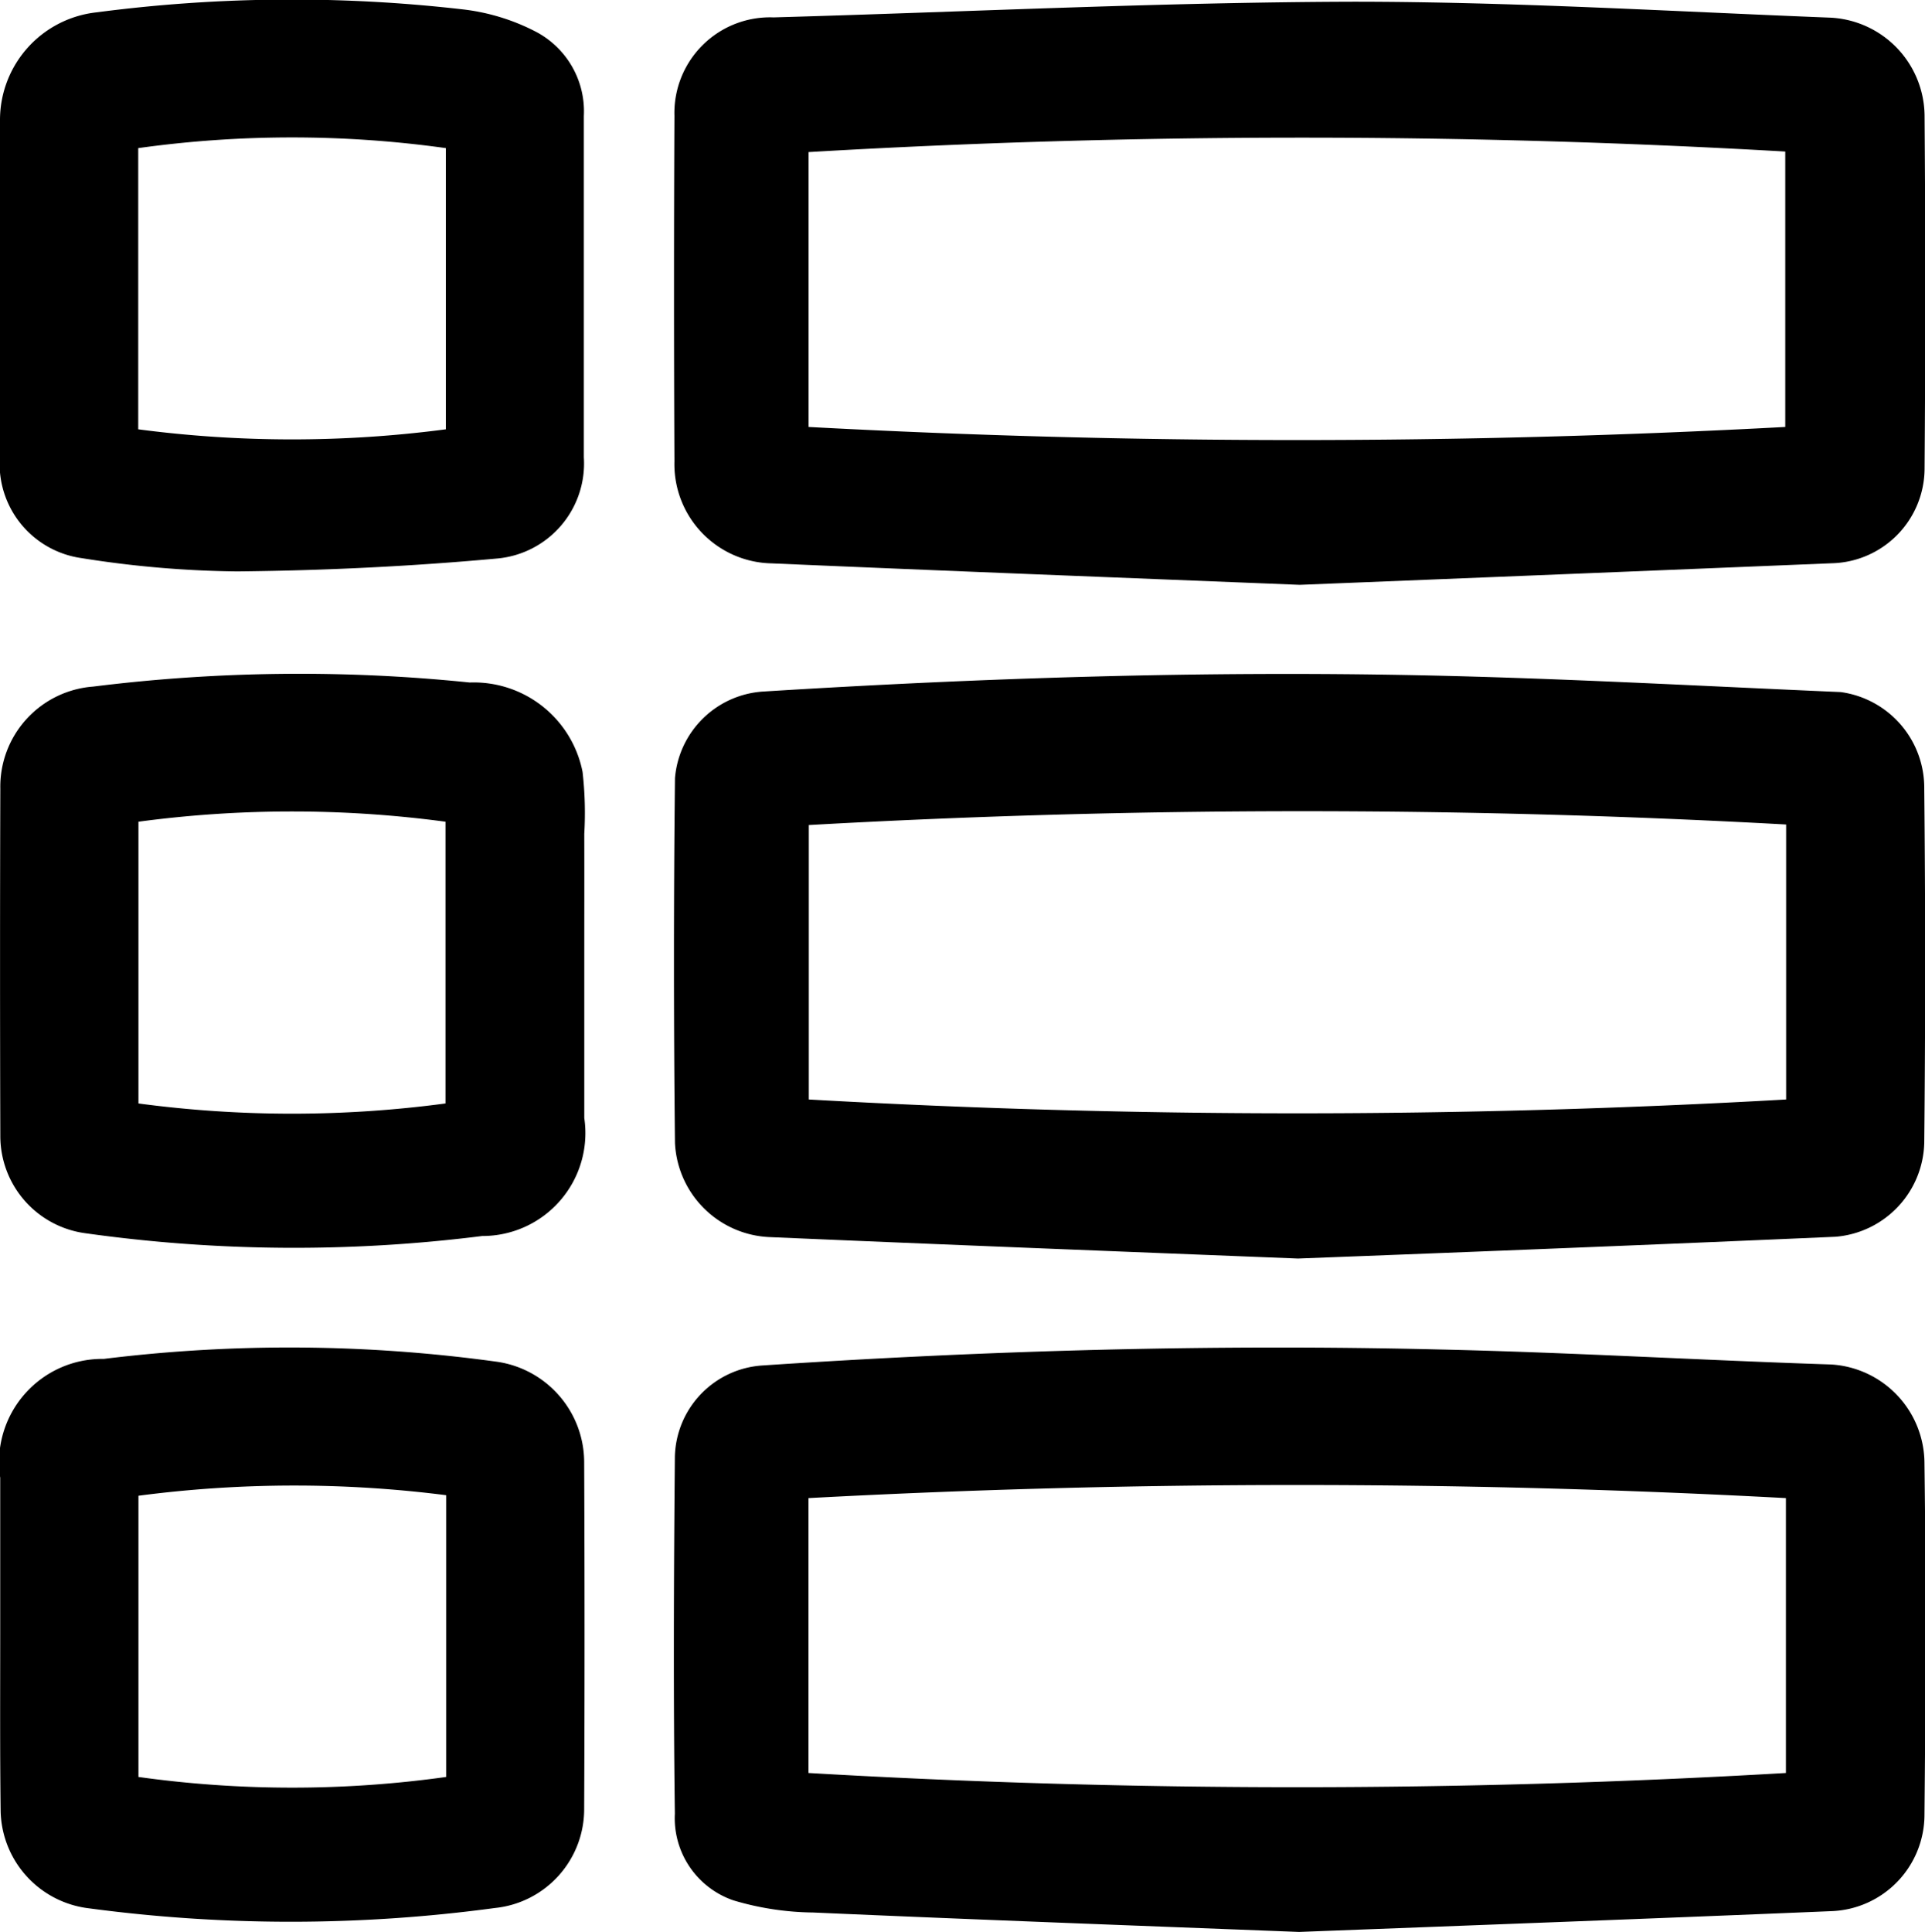 <svg xmlns="http://www.w3.org/2000/svg" width="17.936" height="18" viewBox="0 0 17.936 18">
  <g id="Group_29" data-name="Group 29" transform="translate(525.018 -47.835)">
    <path id="Path_39" data-name="Path 39" d="M-362.287,53.66c-1.642-.066-3.281-.129-4.919-.2a.924.924,0,0,1-.907-.95q-.008-1.61,0-3.22a.891.891,0,0,1,.924-.917c1.8-.051,3.6-.141,5.4-.146,1.479,0,2.957.09,4.436.148a.923.923,0,0,1,.888.91q.013,1.65,0,3.3a.886.886,0,0,1-.865.874Q-359.811,53.561-362.287,53.66Zm-4.576-1.471a84.872,84.872,0,0,0,9.1,0V49.623a78.513,78.513,0,0,0-9.1.005Z" transform="translate(-150.621 -0.376)"/>
    <path id="Path_40" data-name="Path 40" d="M-362.319,367.032c-1.49-.058-3.009-.114-4.528-.181a2.683,2.683,0,0,1-.742-.113.809.809,0,0,1-.546-.809c-.015-1.107-.01-2.214,0-3.321a.872.872,0,0,1,.818-.854c2.1-.14,4.2-.2,6.3-.149,1.219.027,2.438.1,3.657.14a.925.925,0,0,1,.868.924c.015,1.094.011,2.187,0,3.281a.9.9,0,0,1-.858.888C-359,366.907-360.643,366.968-362.319,367.032Zm-4.571-1.481a78.294,78.294,0,0,0,9.107,0V362.99a85.023,85.023,0,0,0-9.107,0Z" transform="translate(-150.595 -301.197)"/>
    <path id="Path_41" data-name="Path 41" d="M-362.311,210.164c-1.637-.065-3.282-.129-4.927-.2a.922.922,0,0,1-.878-.876q-.019-1.7,0-3.4a.881.881,0,0,1,.824-.807c2.044-.127,4.09-.194,6.137-.151,1.3.027,2.6.1,3.9.156a.9.9,0,0,1,.779.9q.017,1.65,0,3.3a.9.9,0,0,1-.827.875C-358.969,210.034-360.634,210.1-362.311,210.164Zm4.548-4.044a82.072,82.072,0,0,0-9.106.005v2.557a80.563,80.563,0,0,0,9.106,0Z" transform="translate(-150.613 -150.603)"/>
    <path id="Path_42" data-name="Path 42" d="M-519.574,207.492q0,.73,0,1.46a.959.959,0,0,1-.951,1.1,14,14,0,0,1-3.706-.027.914.914,0,0,1-.784-.9q-.005-1.62,0-3.241a.935.935,0,0,1,.865-.951,15.523,15.523,0,0,1,3.509-.038,1.033,1.033,0,0,1,1.051.833,3.361,3.361,0,0,1,.016.578C-519.573,206.705-519.574,207.1-519.574,207.492Zm-4.154,1.325a10.791,10.791,0,0,0,2.861,0v-2.625a10.771,10.771,0,0,0-2.861,0Z" transform="translate(0 -150.701)"/>
    <path id="Path_43" data-name="Path 43" d="M-525.009,364.15q0-.73,0-1.46a.962.962,0,0,1,.965-1.107,14.13,14.13,0,0,1,3.667.027.948.948,0,0,1,.809.926q.007,1.62,0,3.241a.926.926,0,0,1-.831.922,14.2,14.2,0,0,1-3.806,0,.932.932,0,0,1-.8-.9C-525.012,365.243-525.009,364.7-525.009,364.15Zm1.288,1.328a10.369,10.369,0,0,0,2.867,0v-2.625a11.161,11.161,0,0,0-2.867.005Z" transform="translate(-0.007 -301.087)"/>
    <path id="Path_44" data-name="Path 44" d="M-525,50.53c0-.527,0-1.053,0-1.58a1.009,1.009,0,0,1,.9-1,13.947,13.947,0,0,1,3.409-.028,1.963,1.963,0,0,1,.677.205.837.837,0,0,1,.454.789q0,1.59,0,3.18a.889.889,0,0,1-.8.942c-.807.074-1.619.113-2.43.121a9.745,9.745,0,0,1-1.45-.124.886.886,0,0,1-.763-.91C-525,51.6-525,51.063-525,50.53Zm4.154-1.315a10.372,10.372,0,0,0-2.866,0v2.62a10.986,10.986,0,0,0,2.866,0Z" transform="translate(-0.018 0)"/>
  </g>
</svg>
